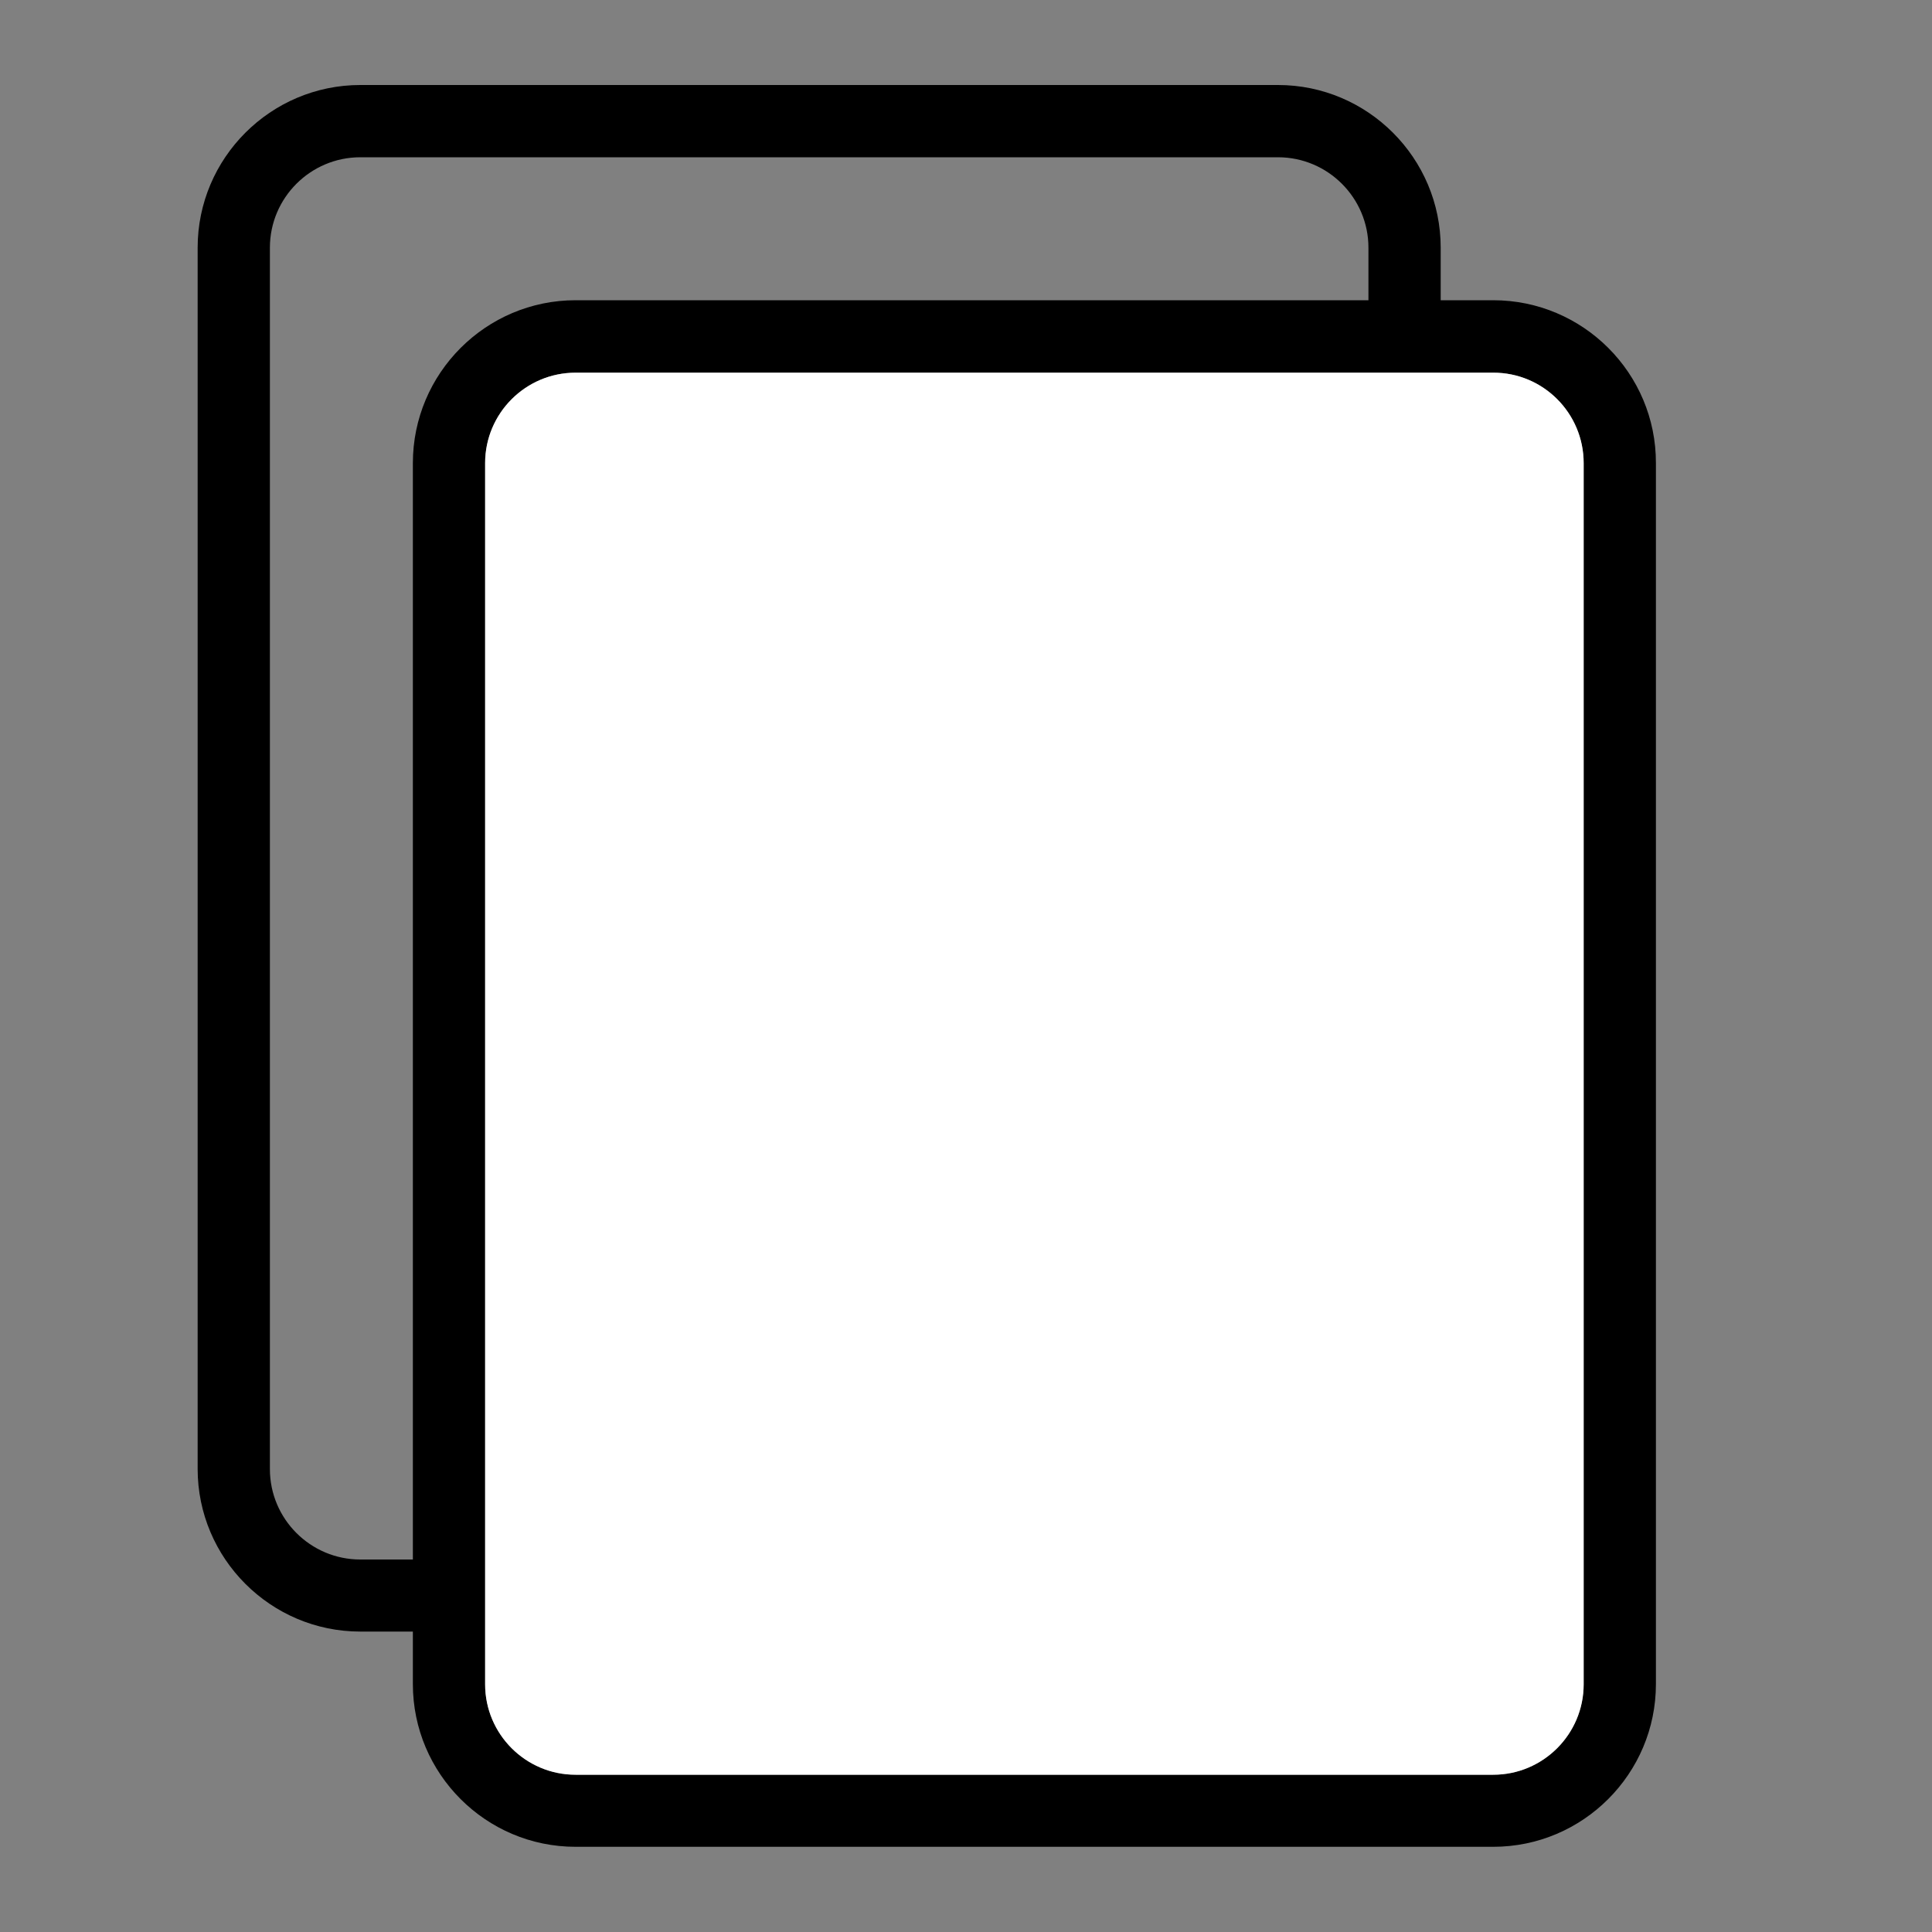 <?xml version="1.0" encoding="utf-8"?>
<!-- Generator: Adobe Illustrator 22.0.1, SVG Export Plug-In . SVG Version: 6.00 Build 0)  -->
<svg version="1.1" id="Layer_1" xmlns="http://www.w3.org/2000/svg" xmlns:xlink="http://www.w3.org/1999/xlink" x="0px" y="0px"
	 viewBox="0 0 1000 1000" enable-background="new 0 0 1000 1000" xml:space="preserve">
<rect x="0" y="0" width="1000" height="1000" fill="#808080" stroke="none"/>
<g>
	<path d="M772.9,155.4h-27.2v-27.2c0-46.4-37.8-84.2-84.2-84.2h-475c-46.4,0-84.2,37.8-84.2,84.2v632.1c0,46.4,37.8,84.2,84.2,84.2
		h27.2v27.2c0,46.4,37.8,84.2,84.2,84.2h475c46.4,0,84.2-37.8,84.2-84.2V239.7C857.2,193.2,819.4,155.4,772.9,155.4z M213.7,239.7
		v567.5h-27.2c-25.8,0-46.8-21-46.8-46.8V128.2c0-25.8,21-46.8,46.8-46.8h475c25.8,0,46.8,21,46.8,46.8v27.2H297.9
		C251.5,155.4,213.7,193.2,213.7,239.7z M819.7,871.8c0,25.8-21,46.8-46.8,46.8h-475c-25.8,0-46.8-21-46.8-46.8V239.7
		c0-25.8,21-46.8,46.8-46.8h475c25.8,0,46.8,21,46.8,46.8V871.8z"/>
	<path fill="#FFFFFF" d="M819.7,239.7v632.1c0,25.8-21,46.8-46.8,46.8h-475c-25.8,0-46.8-21-46.8-46.8V239.7
		c0-25.8,21-46.8,46.8-46.8h475C798.7,192.8,819.7,213.8,819.7,239.7z"/>
</g>
</svg>
